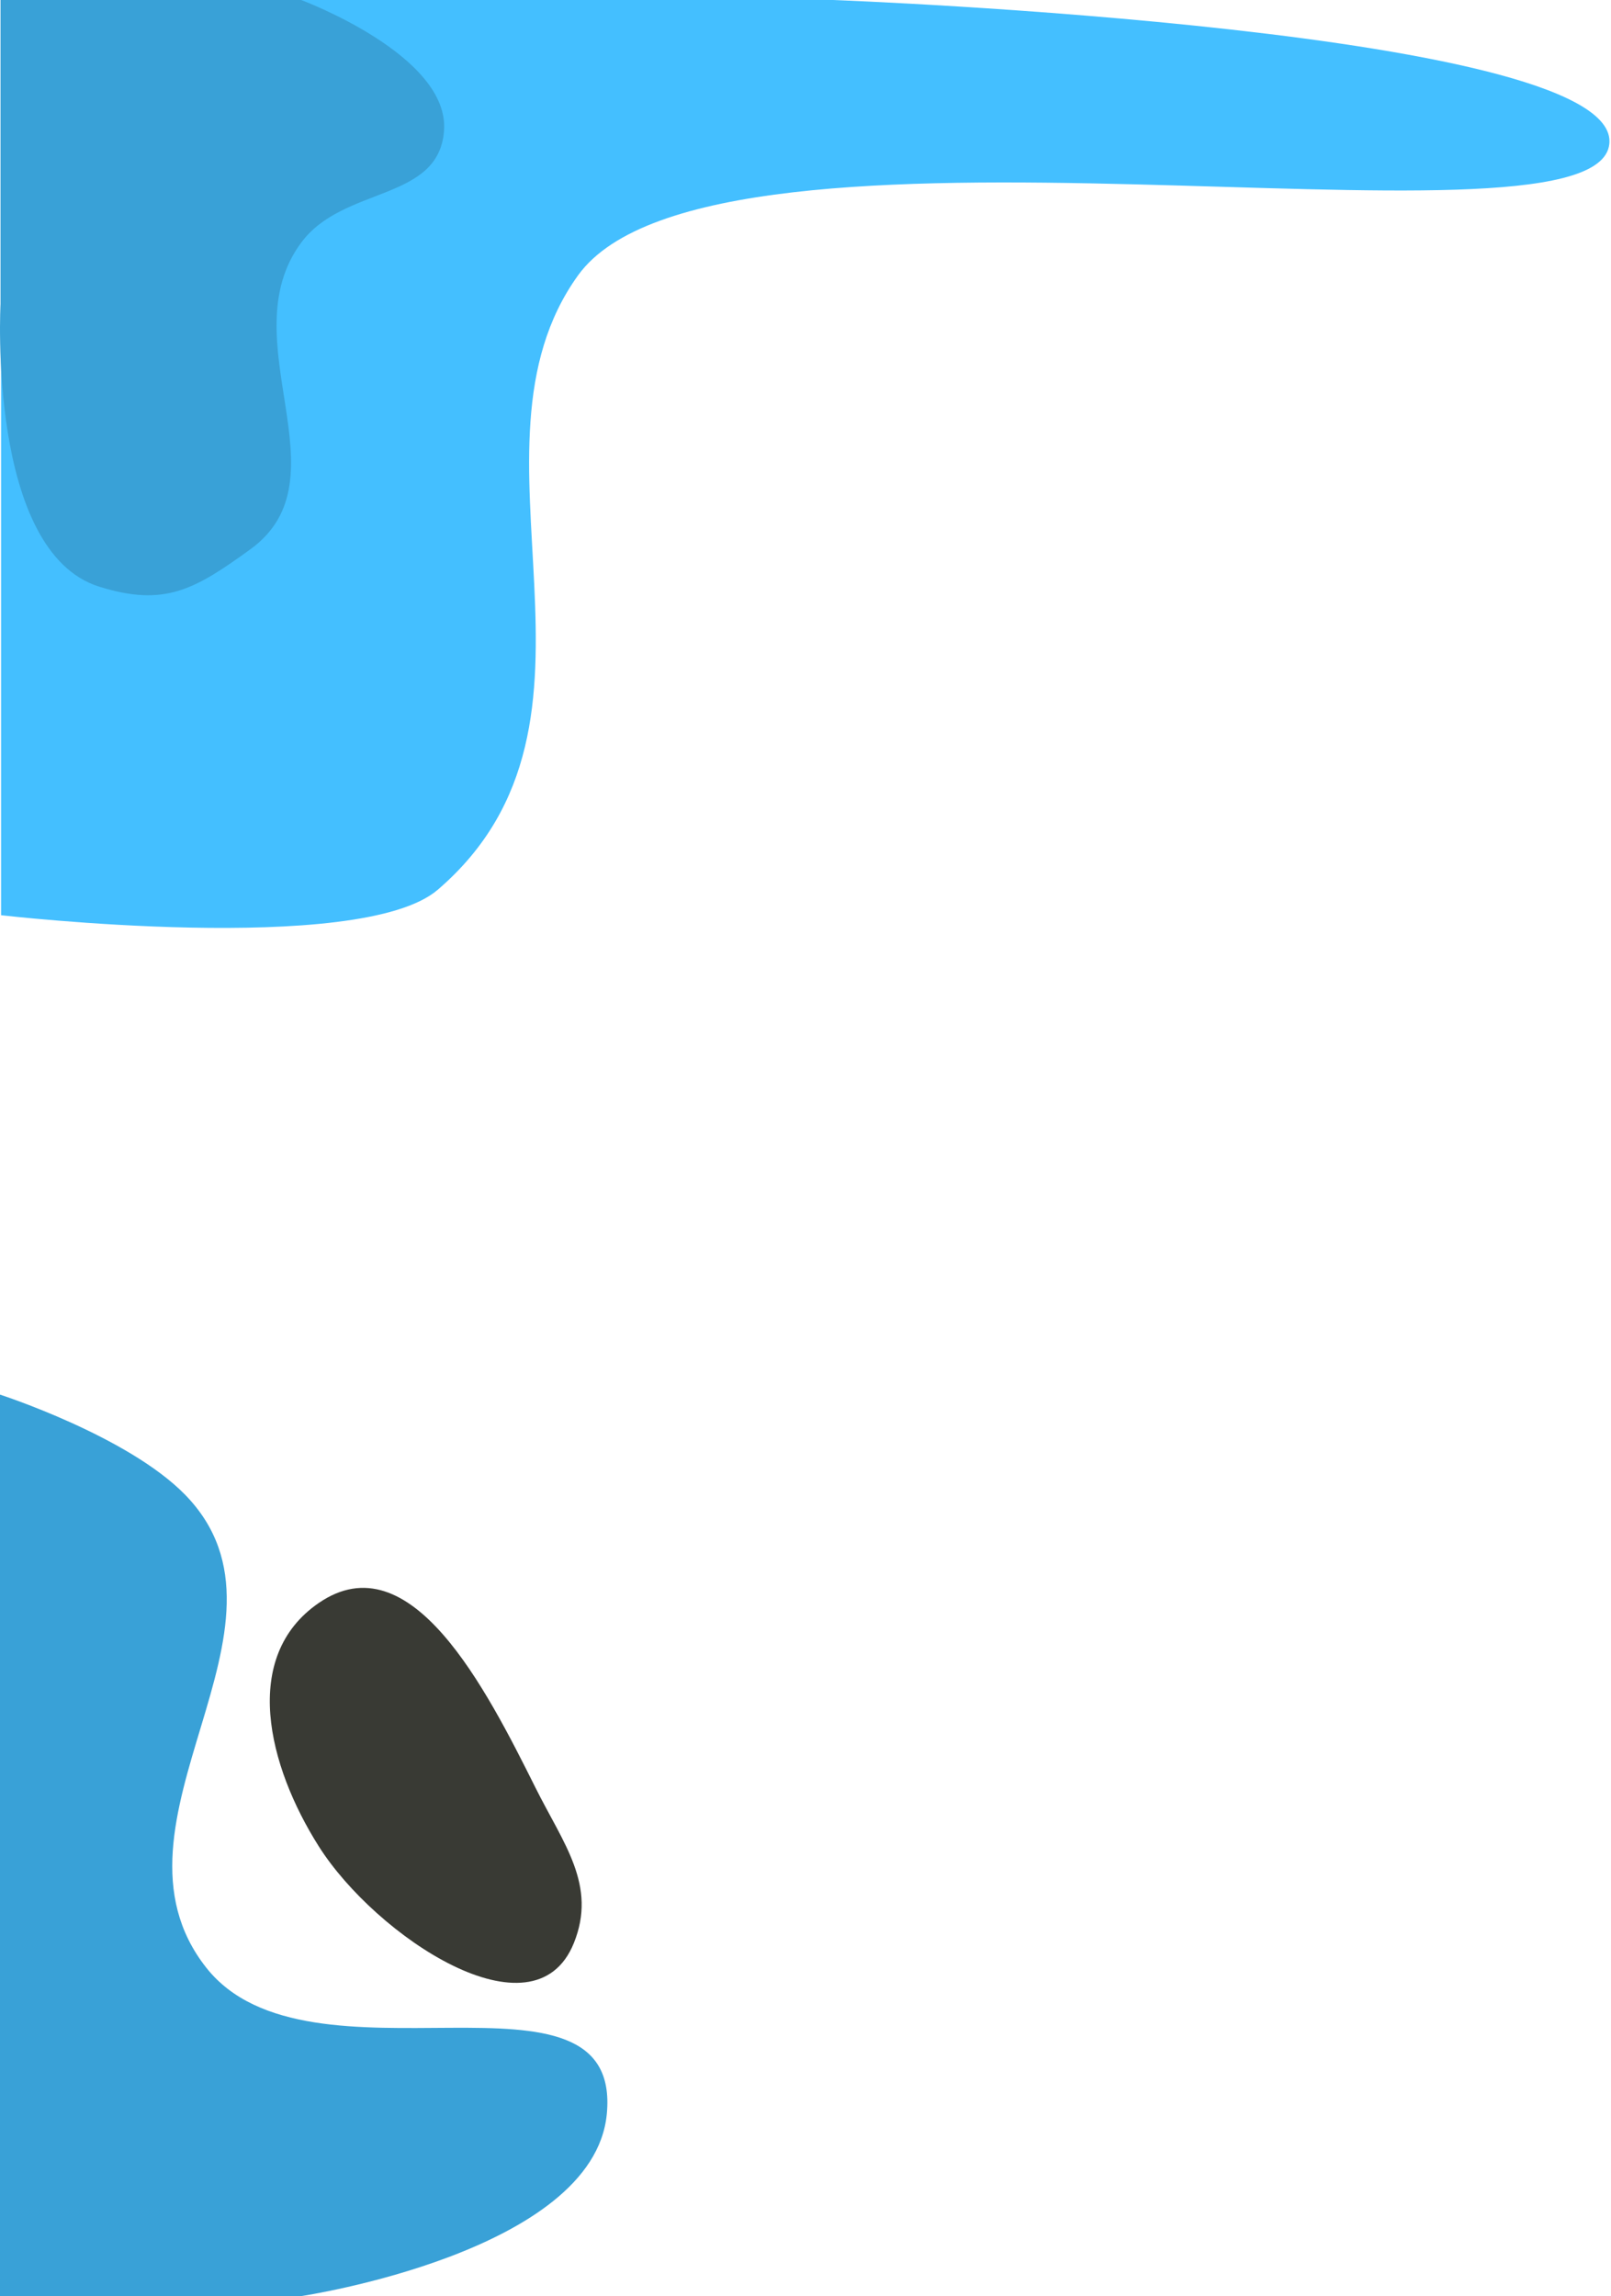 <svg width="758" height="1080" viewBox="0 0 758 1080" fill="none" xmlns="http://www.w3.org/2000/svg">
    <path d="M392 0H0.5V430.5C0.5 430.5 169.314 450.03 206 418.5C298.5 339 212.5 212 272 129.5C335.783 41.062 745 124 757 69C769 14 392 0 392 0Z" fill="#44bfff"/>
    <path d="M0 656C0 656 59.982 675.409 87 703C147.855 765.146 43.193 857.161 97 925.5C145.494 987.091 293.09 916.478 285.5 994.5C279.184 1059.43 142 1080 142 1080H0V656Z" fill="#39a1d7"/>
    <path d="M150 754C193.173 724.384 228.623 794.154 252 841C265.11 867.273 281 886.776 270 914C251.223 960.468 176.829 910.833 150 868.5C126.063 830.731 113.127 779.294 150 754Z" fill="#393A34"/>
    <path d="M141.687 0H0.247V142.981C0.247 142.981 -6.191 259.434 46.701 275.964C77.483 285.584 91.623 277.331 117.781 258.391C163.862 225.024 107.815 160.001 141.687 114.173C161.527 87.328 206.332 94.937 208.92 61.593C211.684 25.986 141.687 0 141.687 0Z" fill="#39a1d7"/>
</svg>
